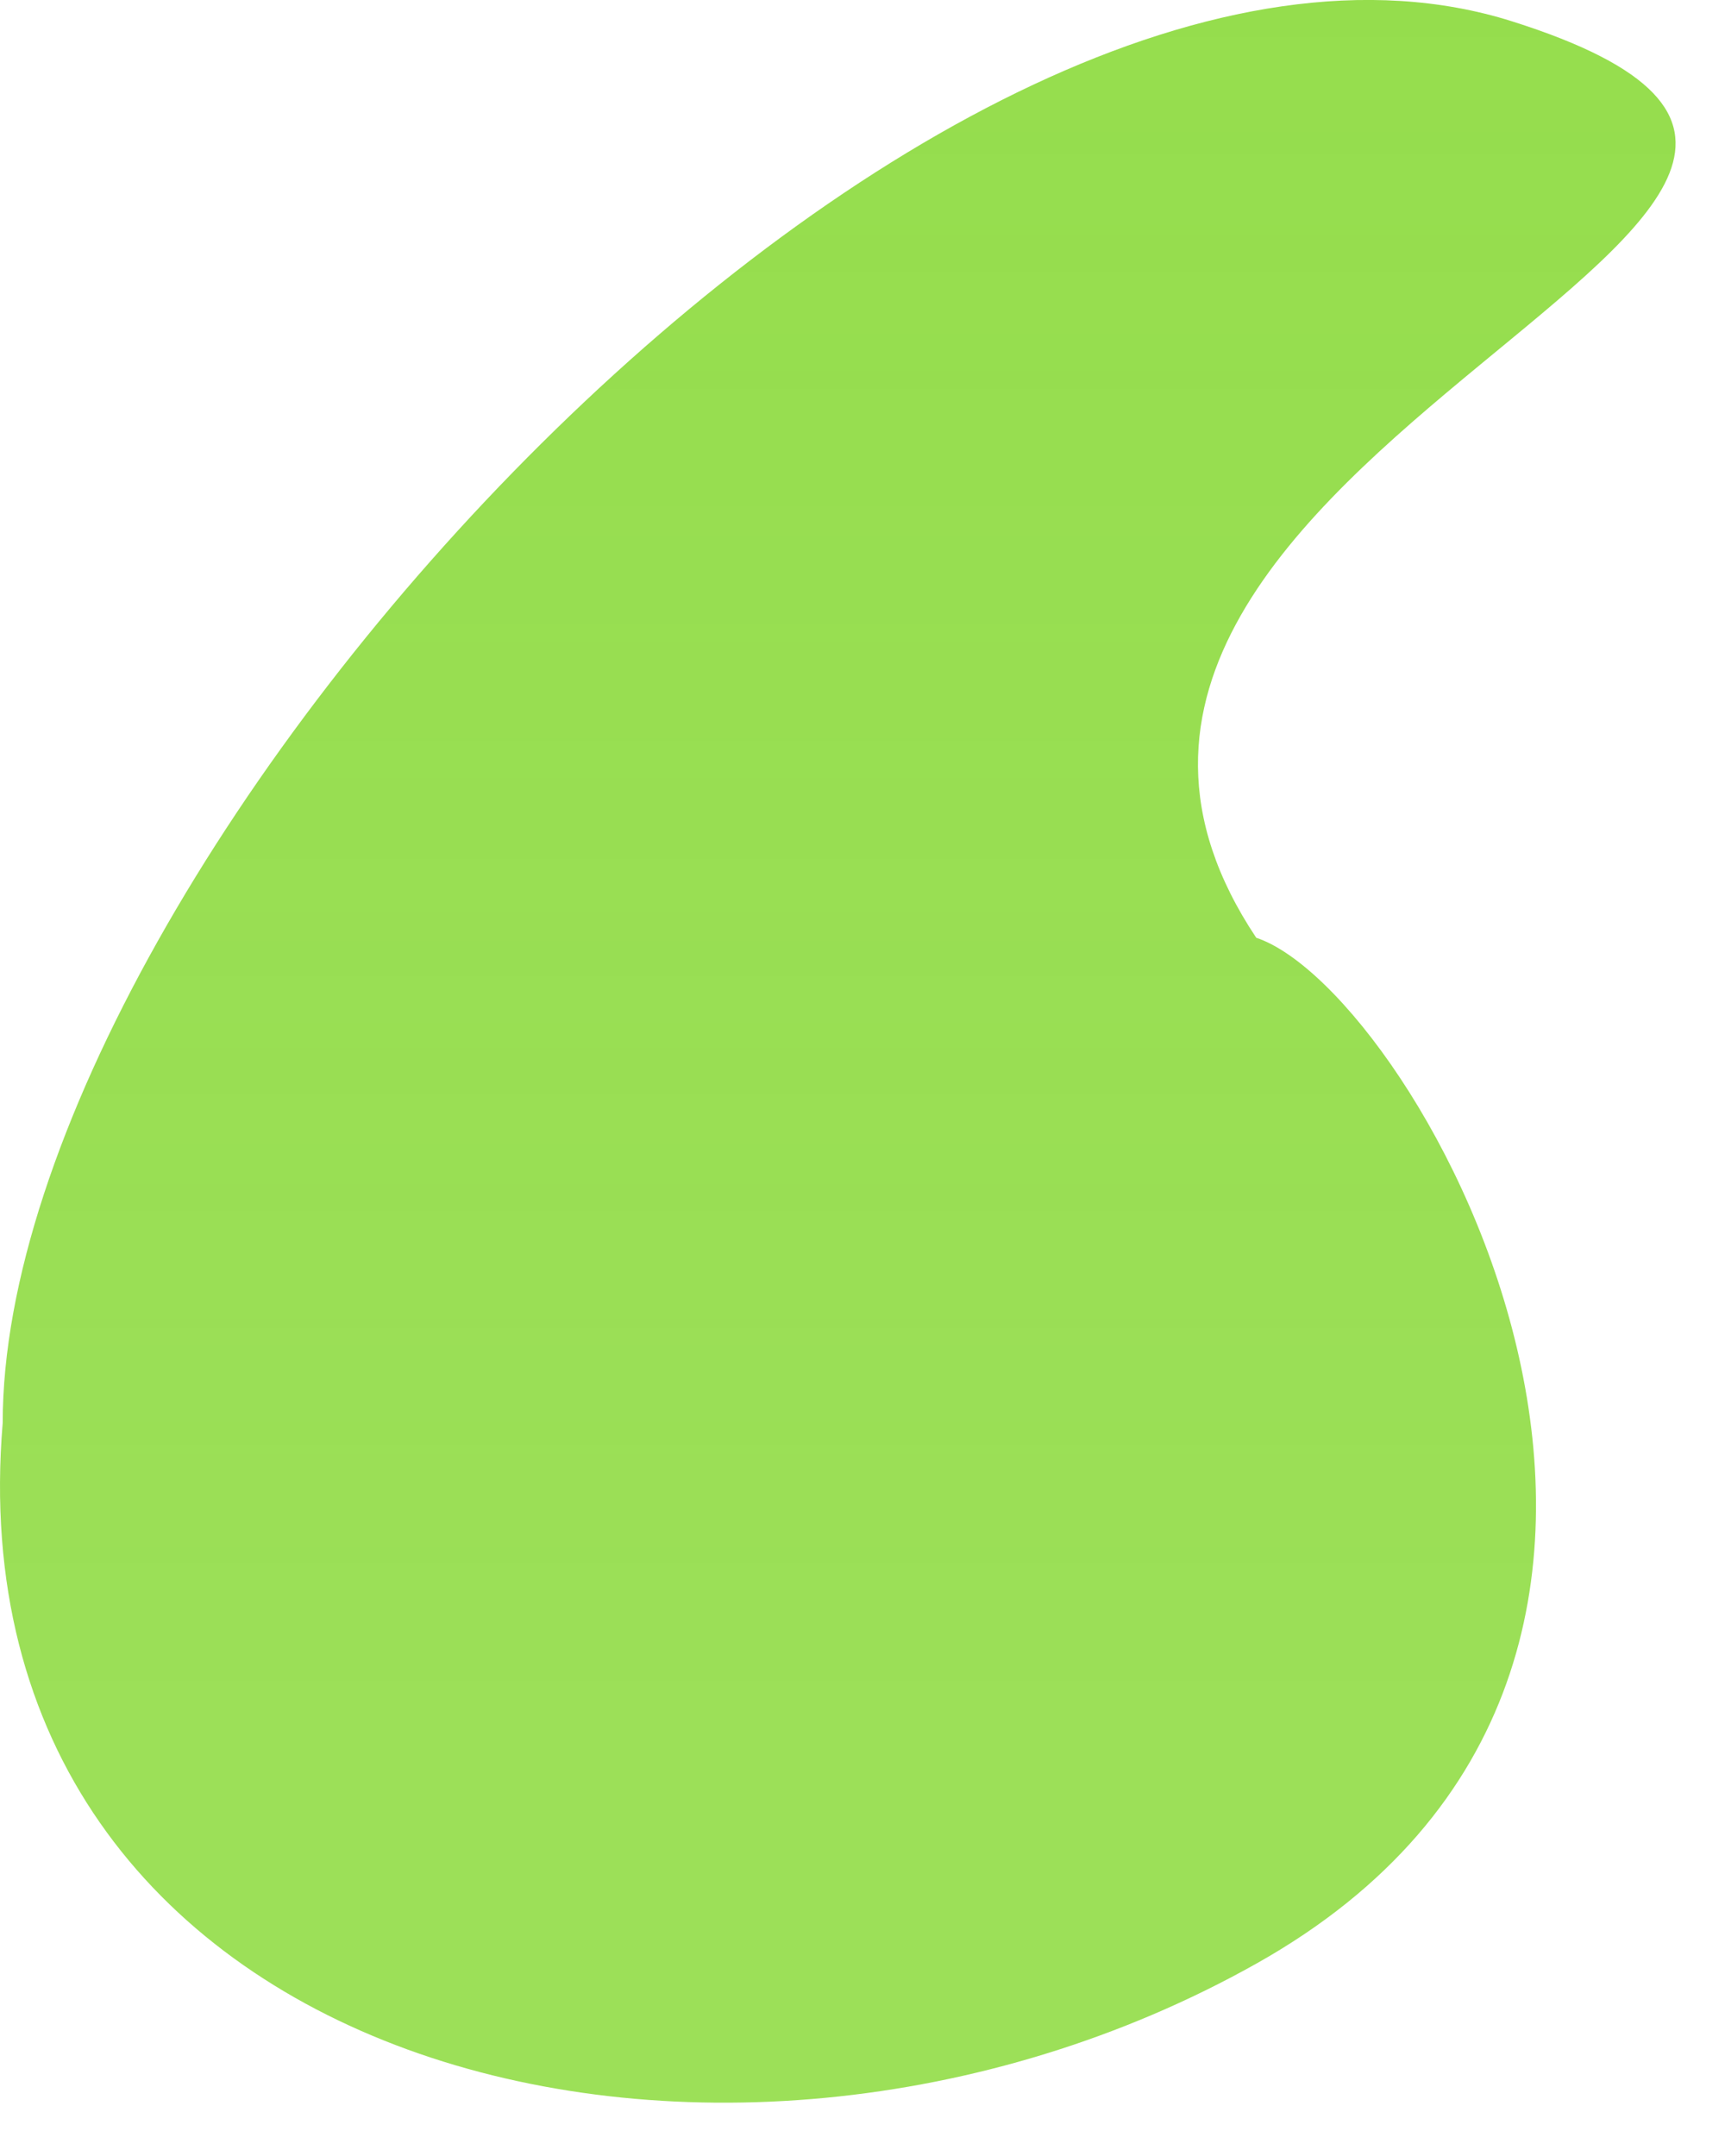 <svg width="16" height="20" viewBox="0 0 16 20" fill="none" xmlns="http://www.w3.org/2000/svg">
<path d="M11.652 8.699C13.152 9.199 16.653 15.409 11.652 18.216C6.65 21.024 -0.475 19.199 0.025 13.199C0.025 7.991 8.686 -1.489 14.025 0.198C19.365 1.886 8.652 4.199 11.652 8.699Z" fill="url(#paint0_linear_622_2841)"/>
<defs>
<linearGradient id="paint0_linear_622_2841" x1="5.759" y1="-3.455" x2="5.759" y2="15.96" gradientUnits="userSpaceOnUse">
<stop stop-color="#94DD4B"/>
<stop offset="1" stop-color="#94DD4B" stop-opacity="0.93"/>
</linearGradient>
</defs>
</svg>
